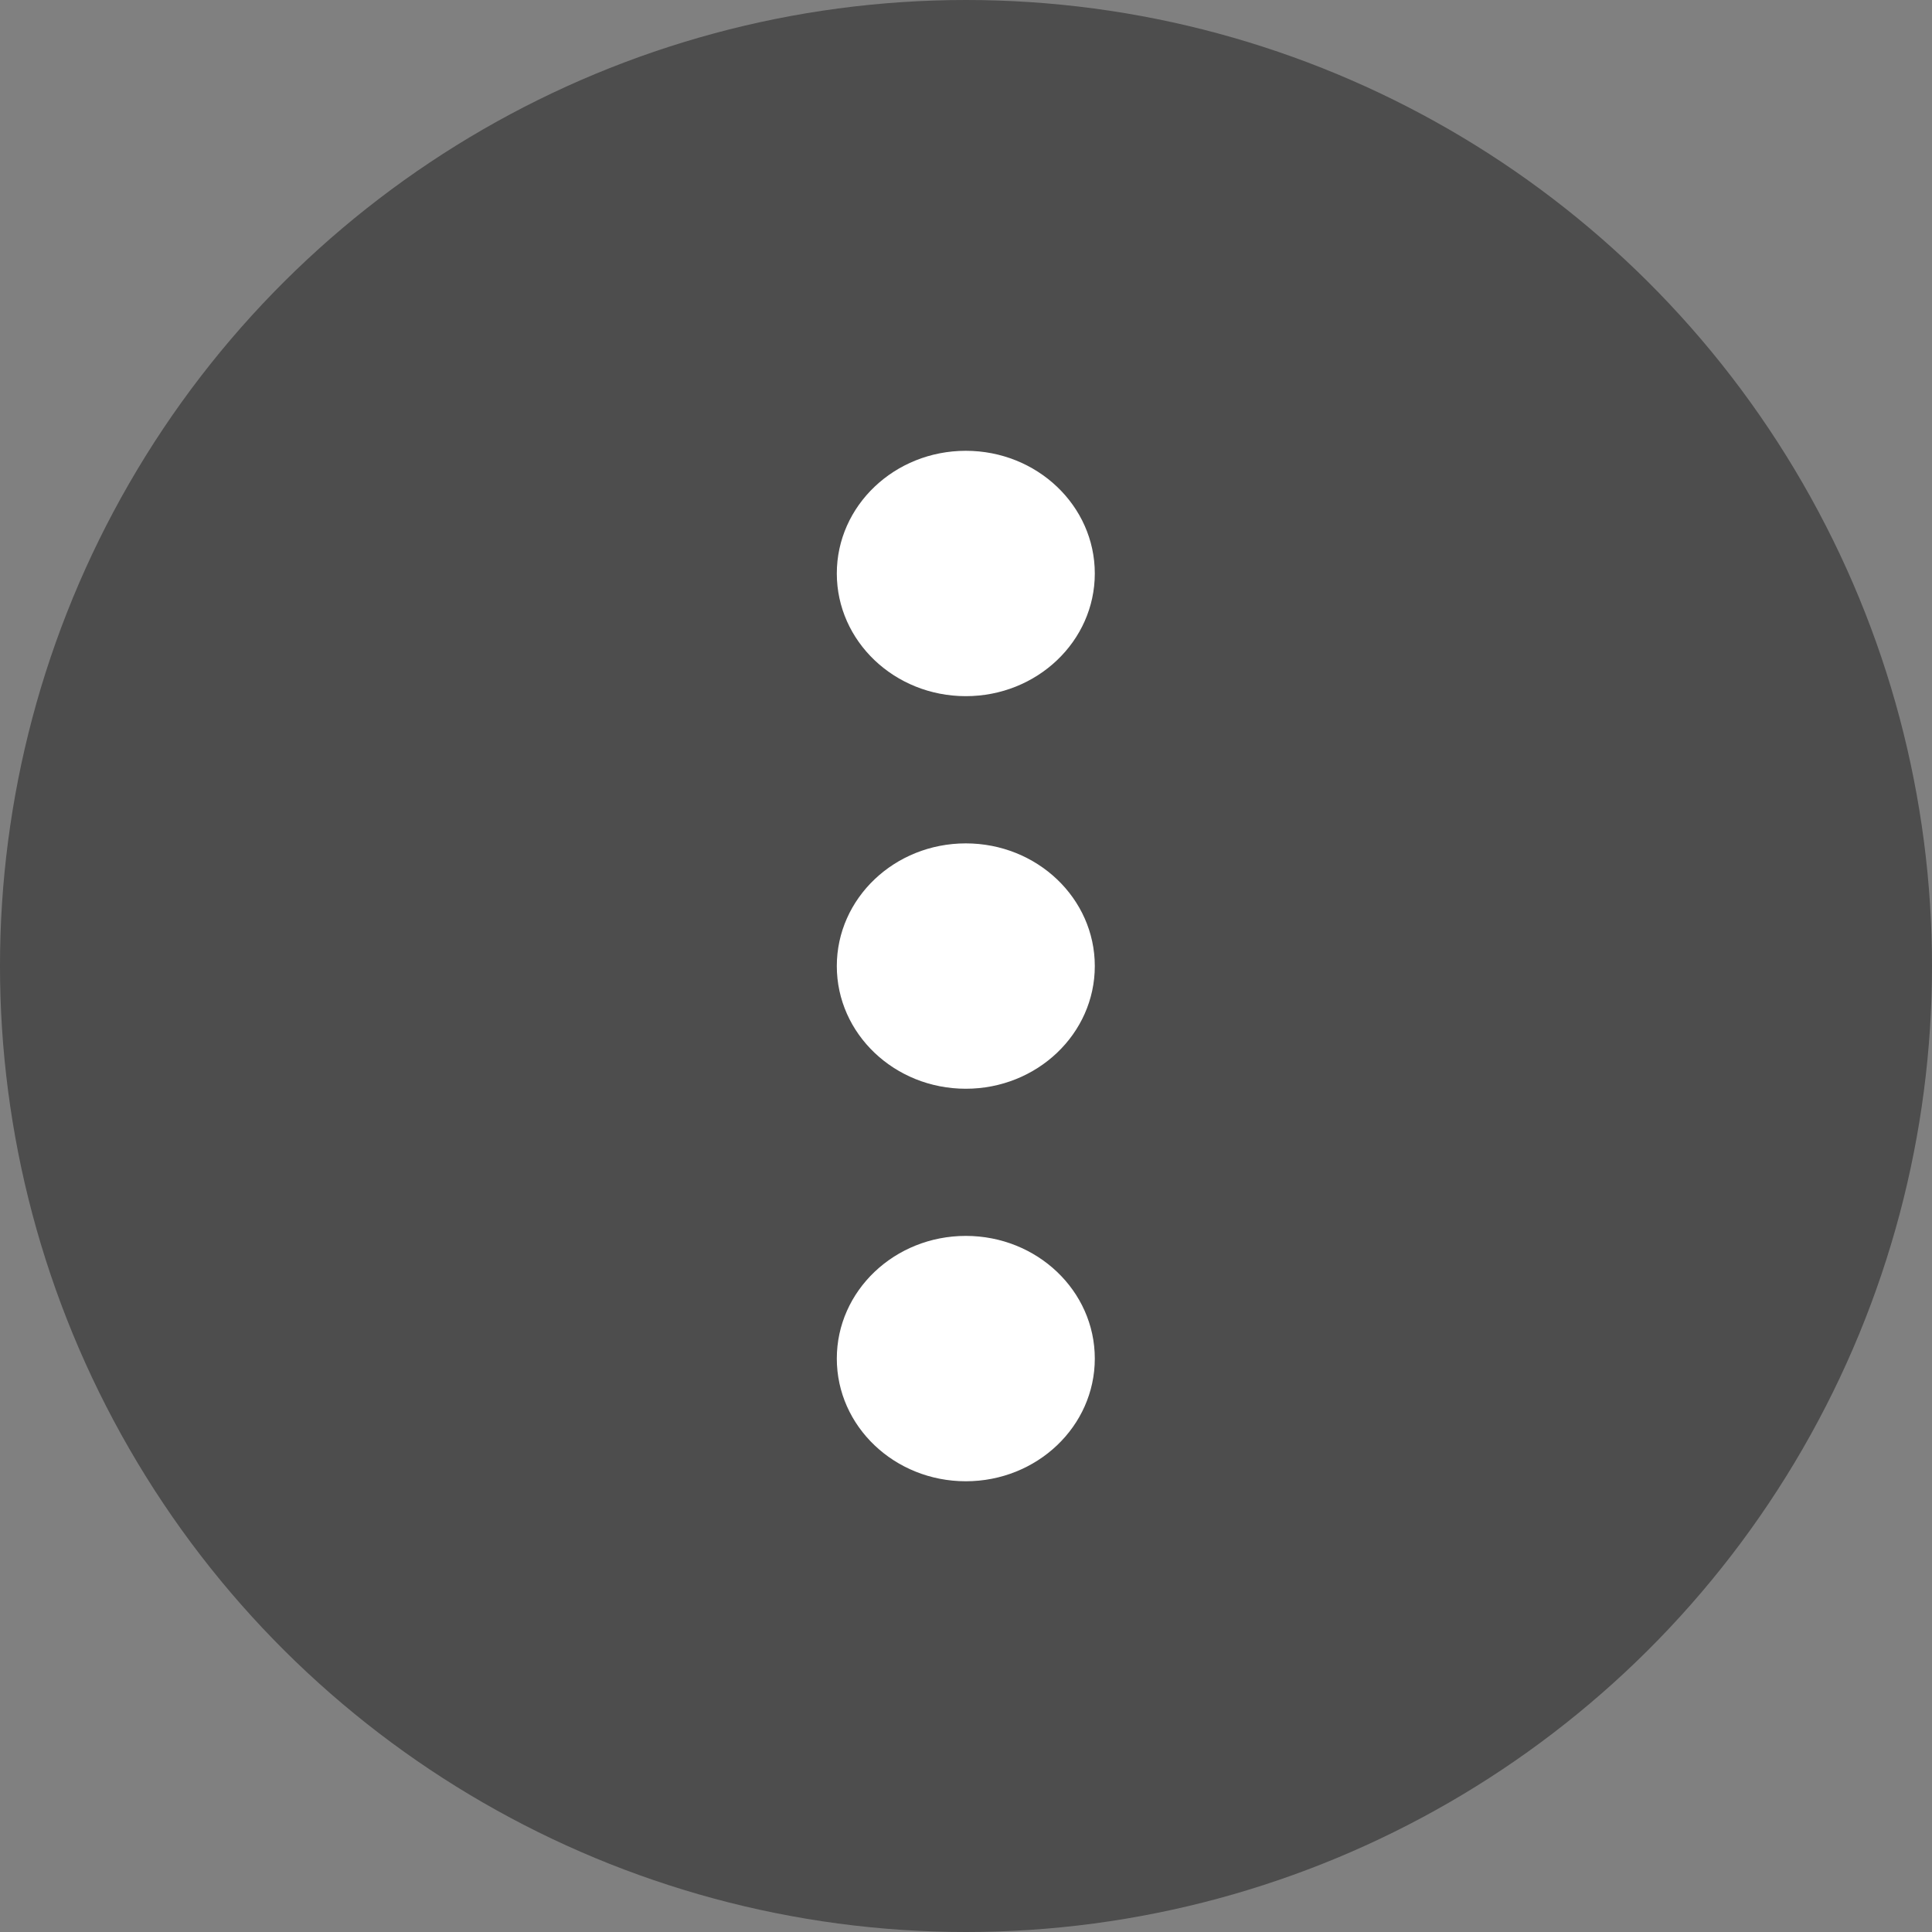 <svg width="30" height="30" viewBox="0 0 30 30" fill="none" xmlns="http://www.w3.org/2000/svg">
<rect x="0" y="0" width="30" height="30" fill="#808080" stroke="none"/>
<circle cx="15" cy="15" r="15" transform="rotate(90 15 15)" fill="black" fill-opacity="0.4"/>
<ellipse cx="14.997" cy="8.905" rx="1.905" ry="2.003" transform="rotate(90 14.997 8.905)" fill="white"/>
<ellipse cx="14.997" cy="15.001" rx="1.905" ry="2.003" transform="rotate(90 14.997 15.001)" fill="white"/>
<ellipse cx="14.997" cy="21.096" rx="1.905" ry="2.003" transform="rotate(90 14.997 21.096)" fill="white"/>
</svg>
